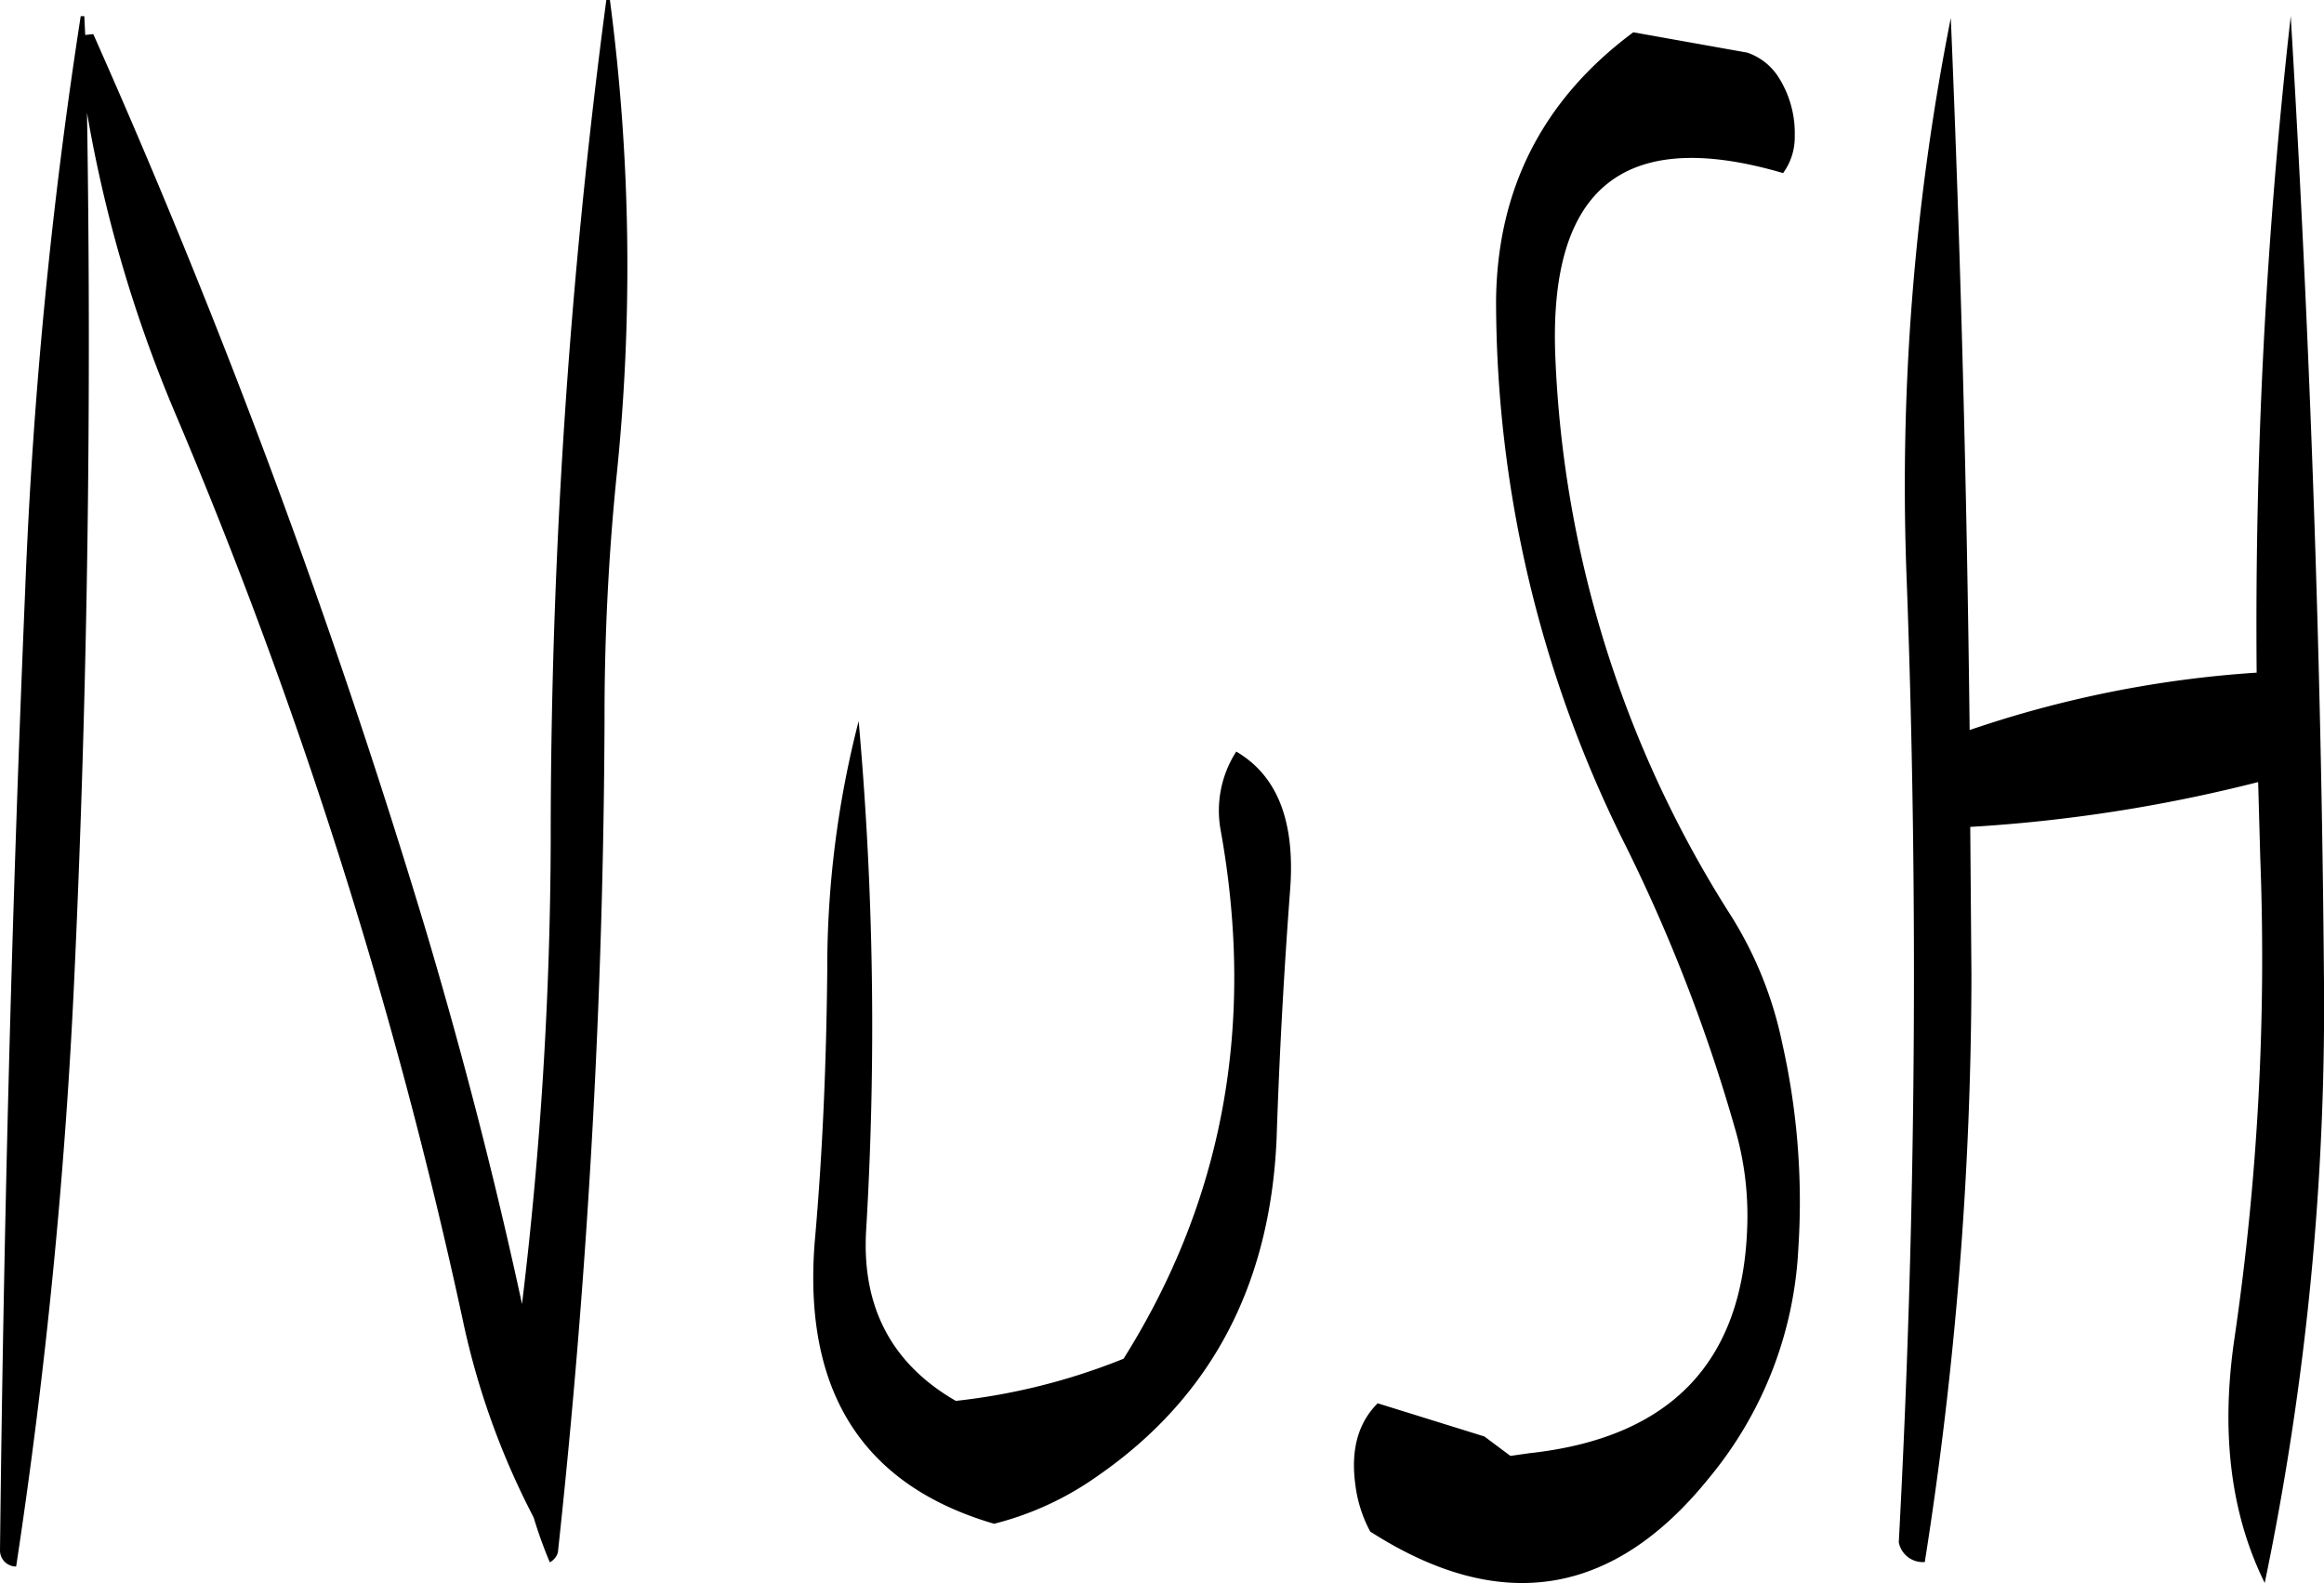 <svg id="Layer_1" data-name="Layer 1" xmlns="http://www.w3.org/2000/svg" viewBox="0 0 310.93 211.85"><defs><style>.cls-1{fill-rule:evenodd;}</style></defs><path class="cls-1" d="M312.72,304.92q7,38.88-13,70.68a84.39,84.39,0,0,1-22.44,5.64c-8.52-4.92-12.6-12.48-12-22.8a460,460,0,0,0-1-68.16,132.18,132.18,0,0,0-4.2,33.36c-.12,12.12-.6,24.24-1.68,36.36-1.56,19.92,6.36,32.52,24,37.68a41.35,41.35,0,0,0,13.8-6.36c15.12-10.44,23.16-25.44,24-45.24q.54-16.38,1.8-33.12c.72-9.24-1.68-15.36-7.2-18.6A14.57,14.57,0,0,0,312.72,304.92ZM230.52,193.8a850.32,850.32,0,0,0-7.44,112.68,529,529,0,0,1-3.84,61.8c-3.6-16.68-7.92-33.36-12.84-49.92a1015.92,1015.92,0,0,0-44.52-120l-1.08.12-.12-2.52h-.48a670.13,670.13,0,0,0-7.44,77c-1.8,42.84-2.88,85.68-3.36,128.28a2.15,2.15,0,0,0,2.16,2.16,756.55,756.55,0,0,0,7.8-79.2c1.8-39,2.28-77.4,1.68-115.32A181.74,181.74,0,0,0,172.8,249a677,677,0,0,1,38.52,121.44,103.28,103.28,0,0,0,9.48,26.4,60.07,60.07,0,0,0,2.16,6,2.23,2.23,0,0,0,1.08-1.32,1072.44,1072.44,0,0,0,6.24-111.24A321.21,321.21,0,0,1,231.84,258a273,273,0,0,0-.84-64.2ZM451.8,308.52a350.83,350.83,0,0,1-3.48,64.56c-1.8,12.48-.48,23.28,4.08,32.52a379.23,379.23,0,0,0,7.92-81.48c-.36-43.32-1.92-86-4.44-128.16a724.47,724.47,0,0,0-4.56,87.84,148.41,148.41,0,0,0-38.4,7.68c-.36-32-1.2-63.72-2.52-95.28A321.44,321.44,0,0,0,404.52,272q2.34,64.08-1.08,128.16a3.27,3.27,0,0,0,3.48,2.64,507,507,0,0,0,6.24-78.48L413,304.44a204.55,204.55,0,0,0,38.52-6Zm-83.88-110.4q-18.18,13.5-18.36,36a162.75,162.75,0,0,0,17.28,72.72,222,222,0,0,1,14.64,37.8A41.46,41.46,0,0,1,383.16,358q-.9,27.18-29.16,30.24l-2.52.36L348,386l-14.28-4.44c-2.64,2.64-3.6,6.24-3,10.8a17.93,17.93,0,0,0,2,6.36q26.1,16.74,45.36-7.2A52.08,52.08,0,0,0,390,360.84a96.38,96.38,0,0,0-2.16-27.48,51.64,51.64,0,0,0-7.08-17.4,150,150,0,0,1-23.28-74.64c-.84-22.44,9.24-30.6,30.48-24.36a8.12,8.12,0,0,0,1.56-5,13.9,13.9,0,0,0-2.28-8,8,8,0,0,0-4.08-3.12Z" transform="translate(-149.4 -193.8)"/></svg>